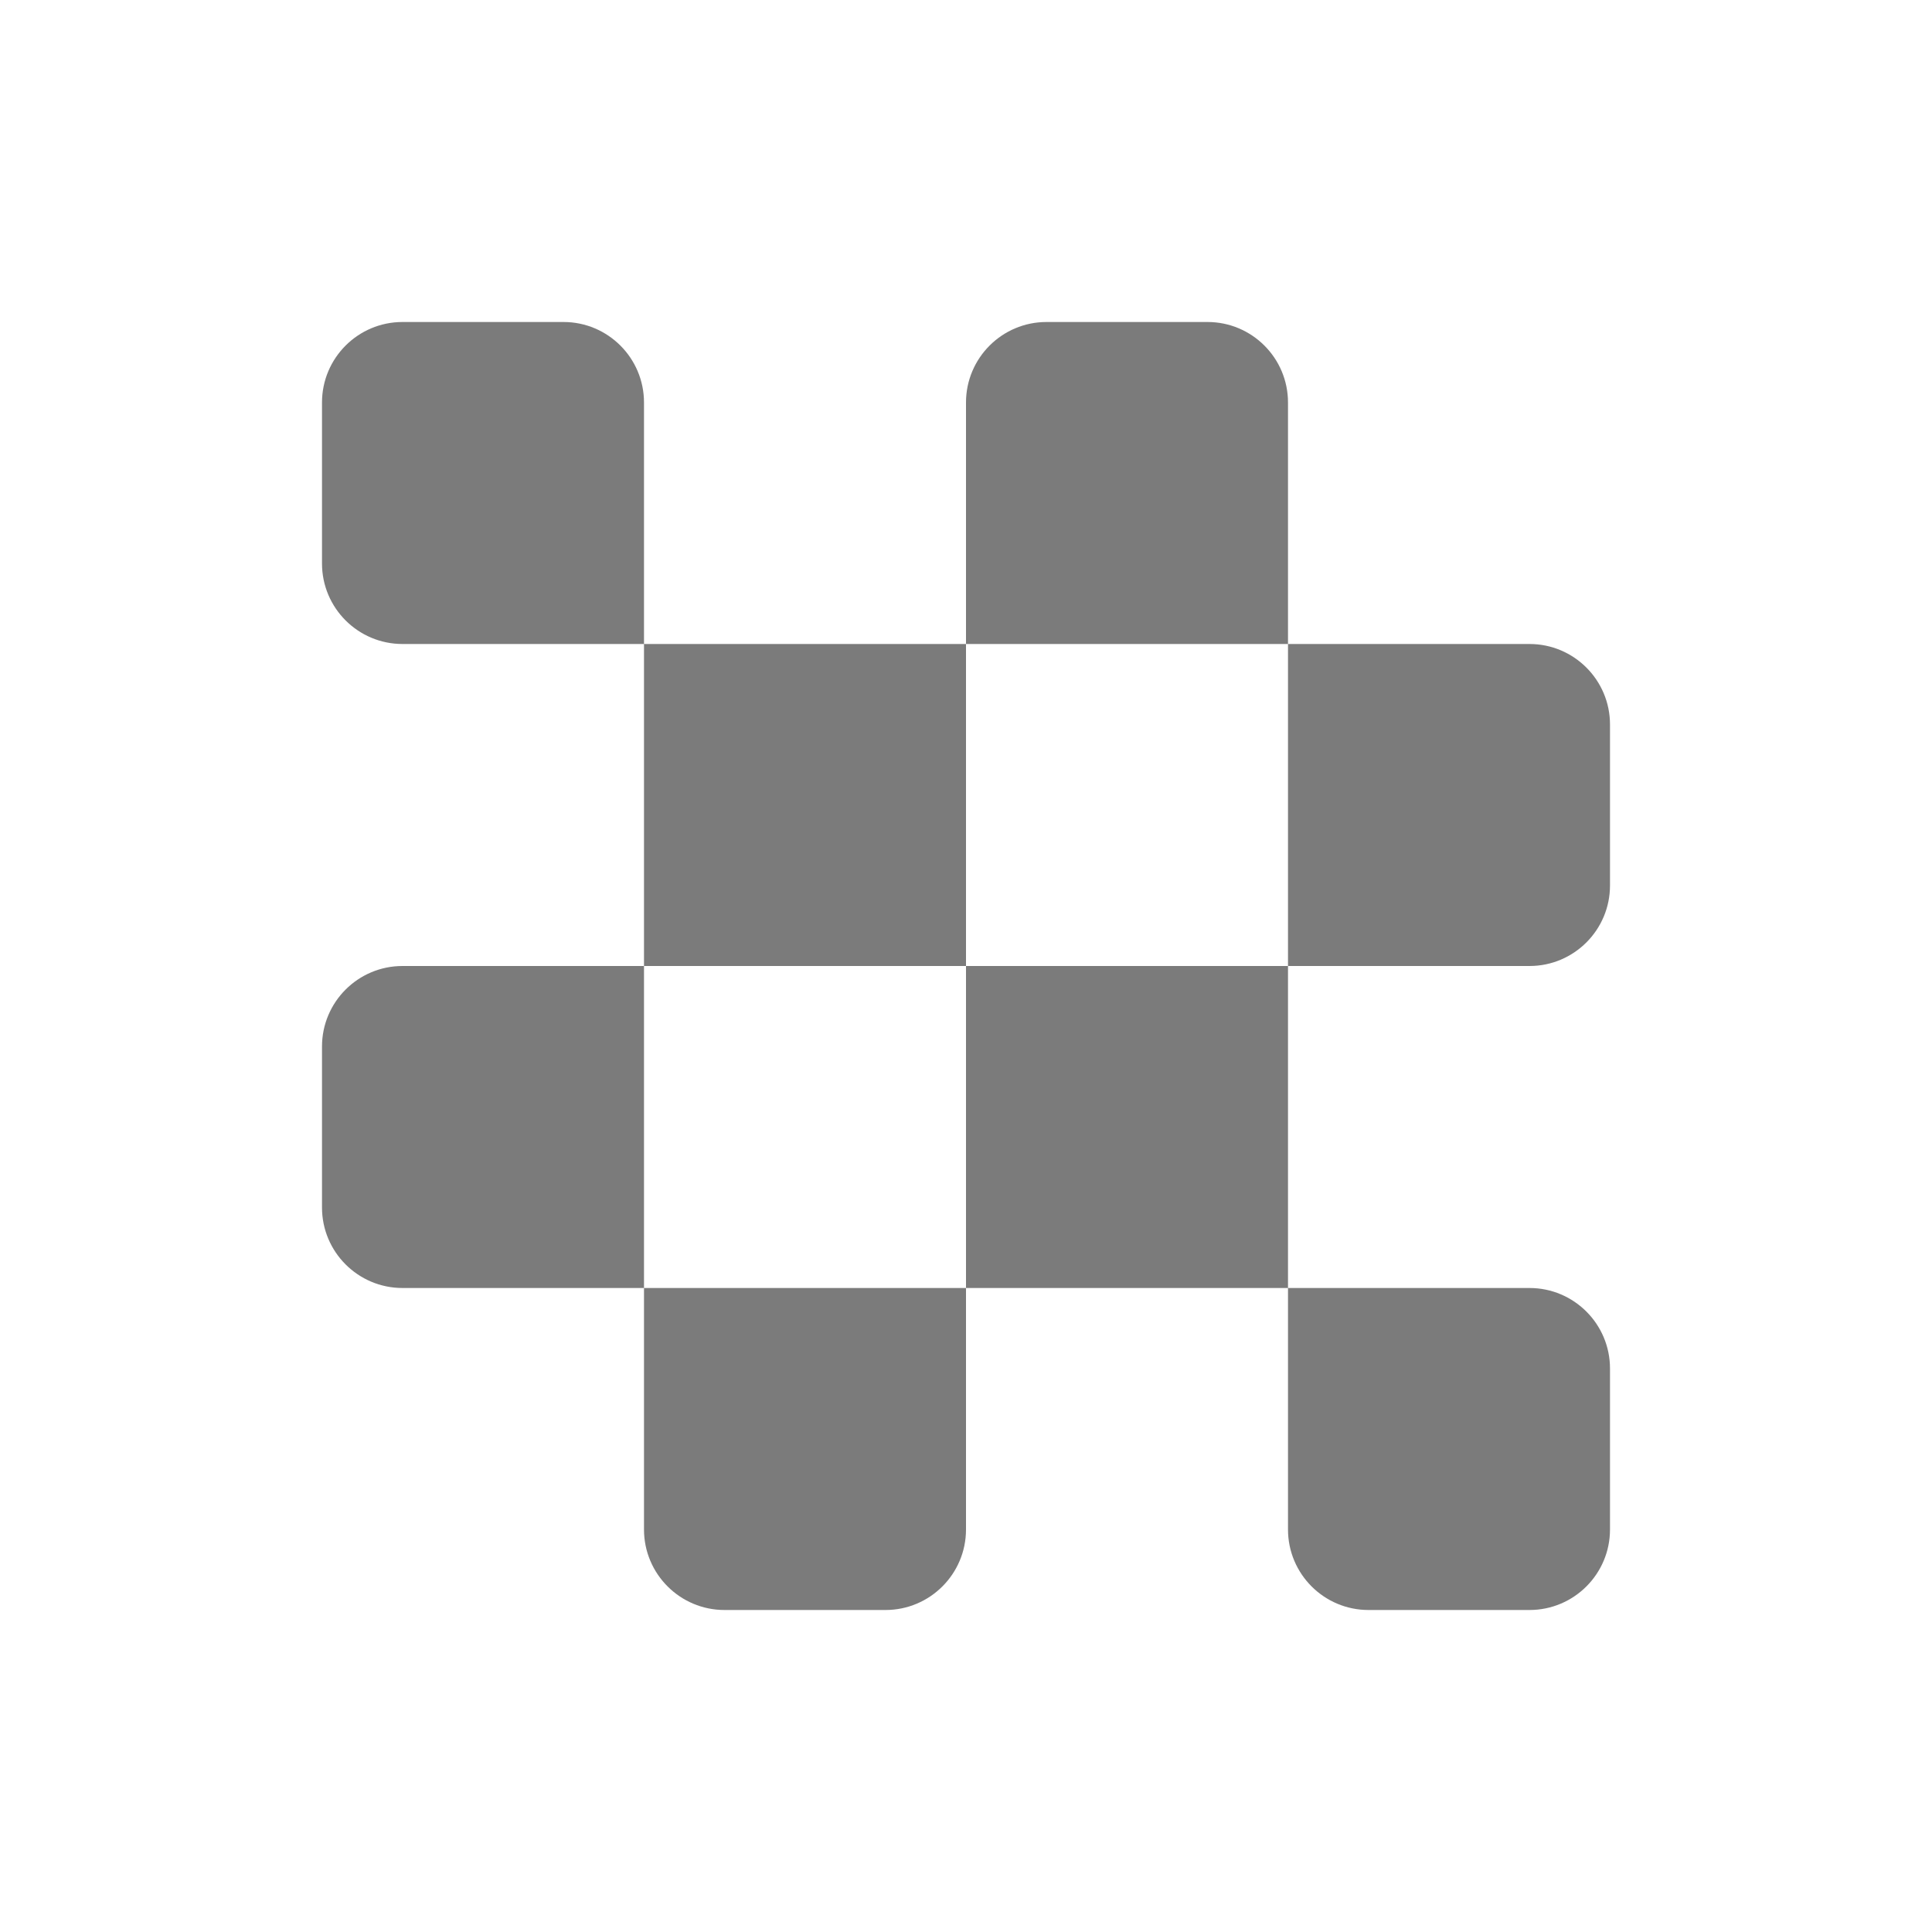 <svg width="24" height="24" viewBox="0 0 24 24" fill="none" xmlns="http://www.w3.org/2000/svg">
<path fill-rule="evenodd" clip-rule="evenodd" d="M8 5C8 4.448 7.552 4 7 4H5C4.448 4 4 4.448 4 5V7C4 7.552 4.448 8 5 8H8V12H5C4.448 12 4 12.448 4 13V15C4 15.552 4.448 16 5 16H8V19C8 19.552 8.448 20 9 20H11C11.552 20 12 19.552 12 19V16H16V19C16 19.552 16.448 20 17 20H19C19.552 20 20 19.552 20 19V17C20 16.448 19.552 16 19 16H16V12H19C19.552 12 20 11.552 20 11V9C20 8.448 19.552 8 19 8H16V5C16 4.448 15.552 4 15 4H13C12.448 4 12 4.448 12 5V8H8V5ZM12 12H16V8H12V12ZM12 12V16H8V12H12Z" fill="#7B7B7B"/>
</svg>

